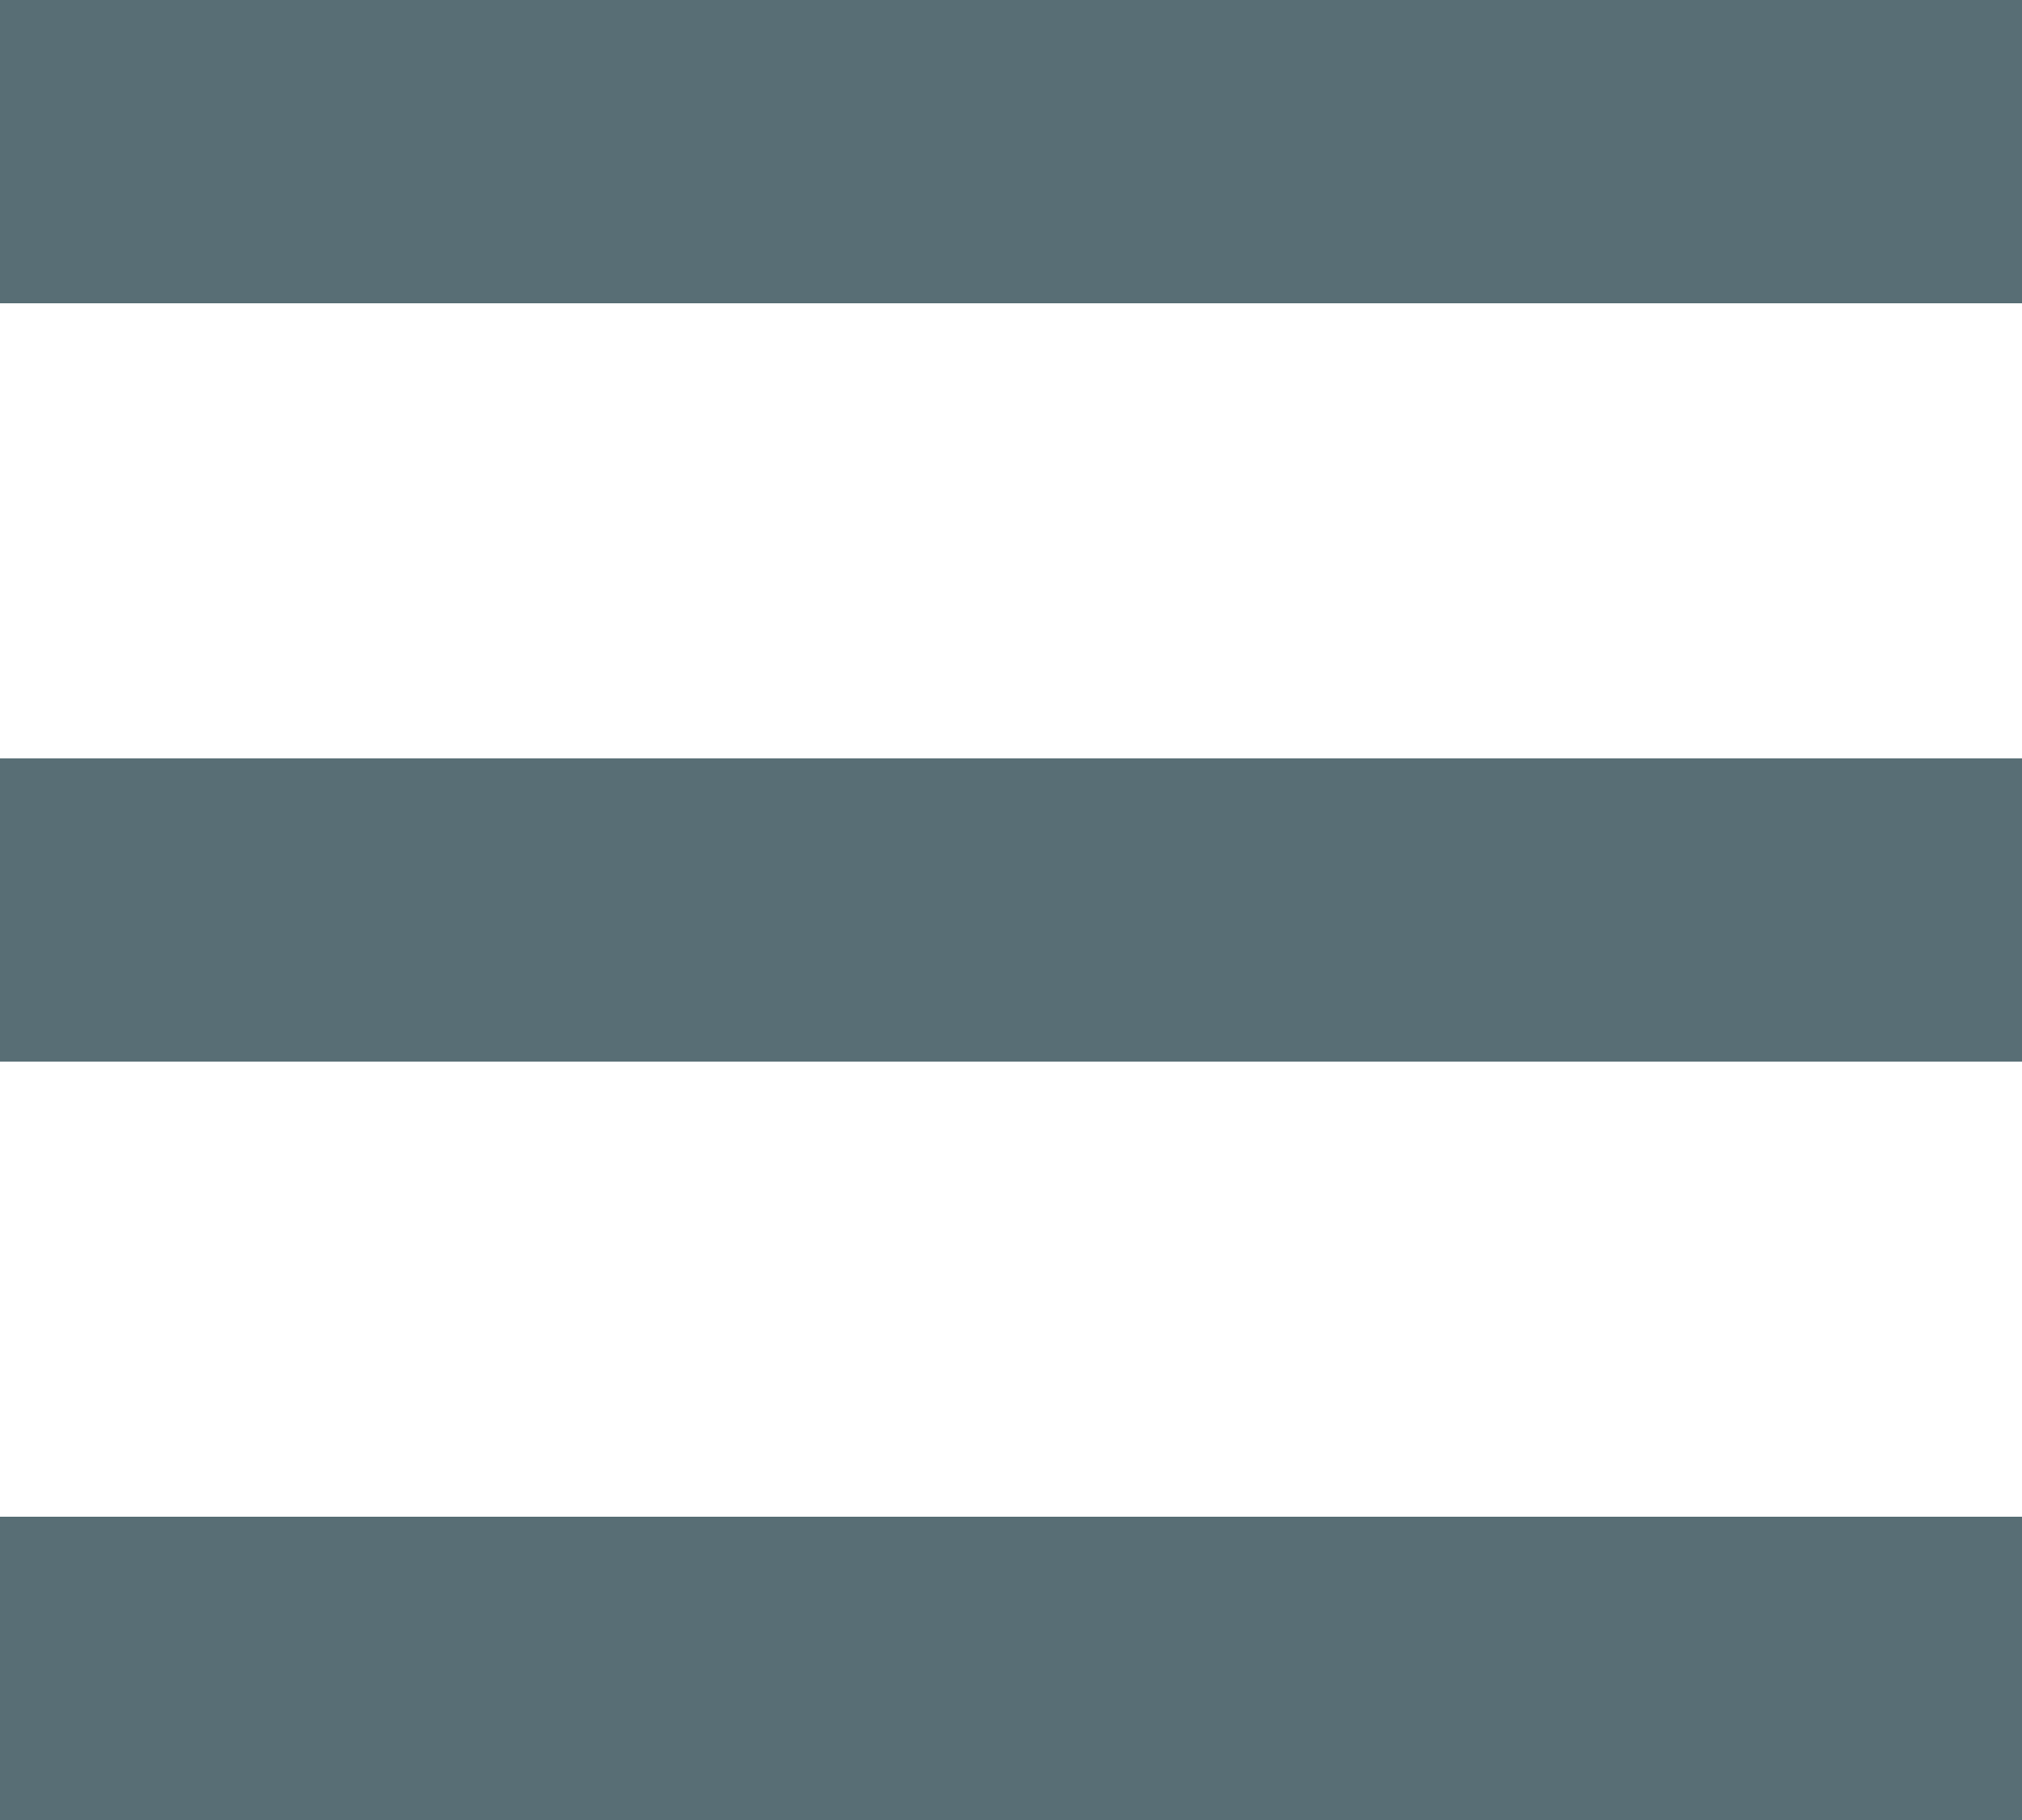 <?xml version="1.0" encoding="UTF-8" ?>
<svg xmlns="http://www.w3.org/2000/svg" version="1.1" width="40" height="36">
	<line x1="0" y1="3" x2="40" y2="3" stroke="#586e75" stroke-width="6" />
	<line x1="0" y1="18" x2="40" y2="18" stroke="#586e75" stroke-width="6" />
	<line x1="0" y1="33" x2="40" y2="33" stroke="#586e75" stroke-width="6" />
</svg>
